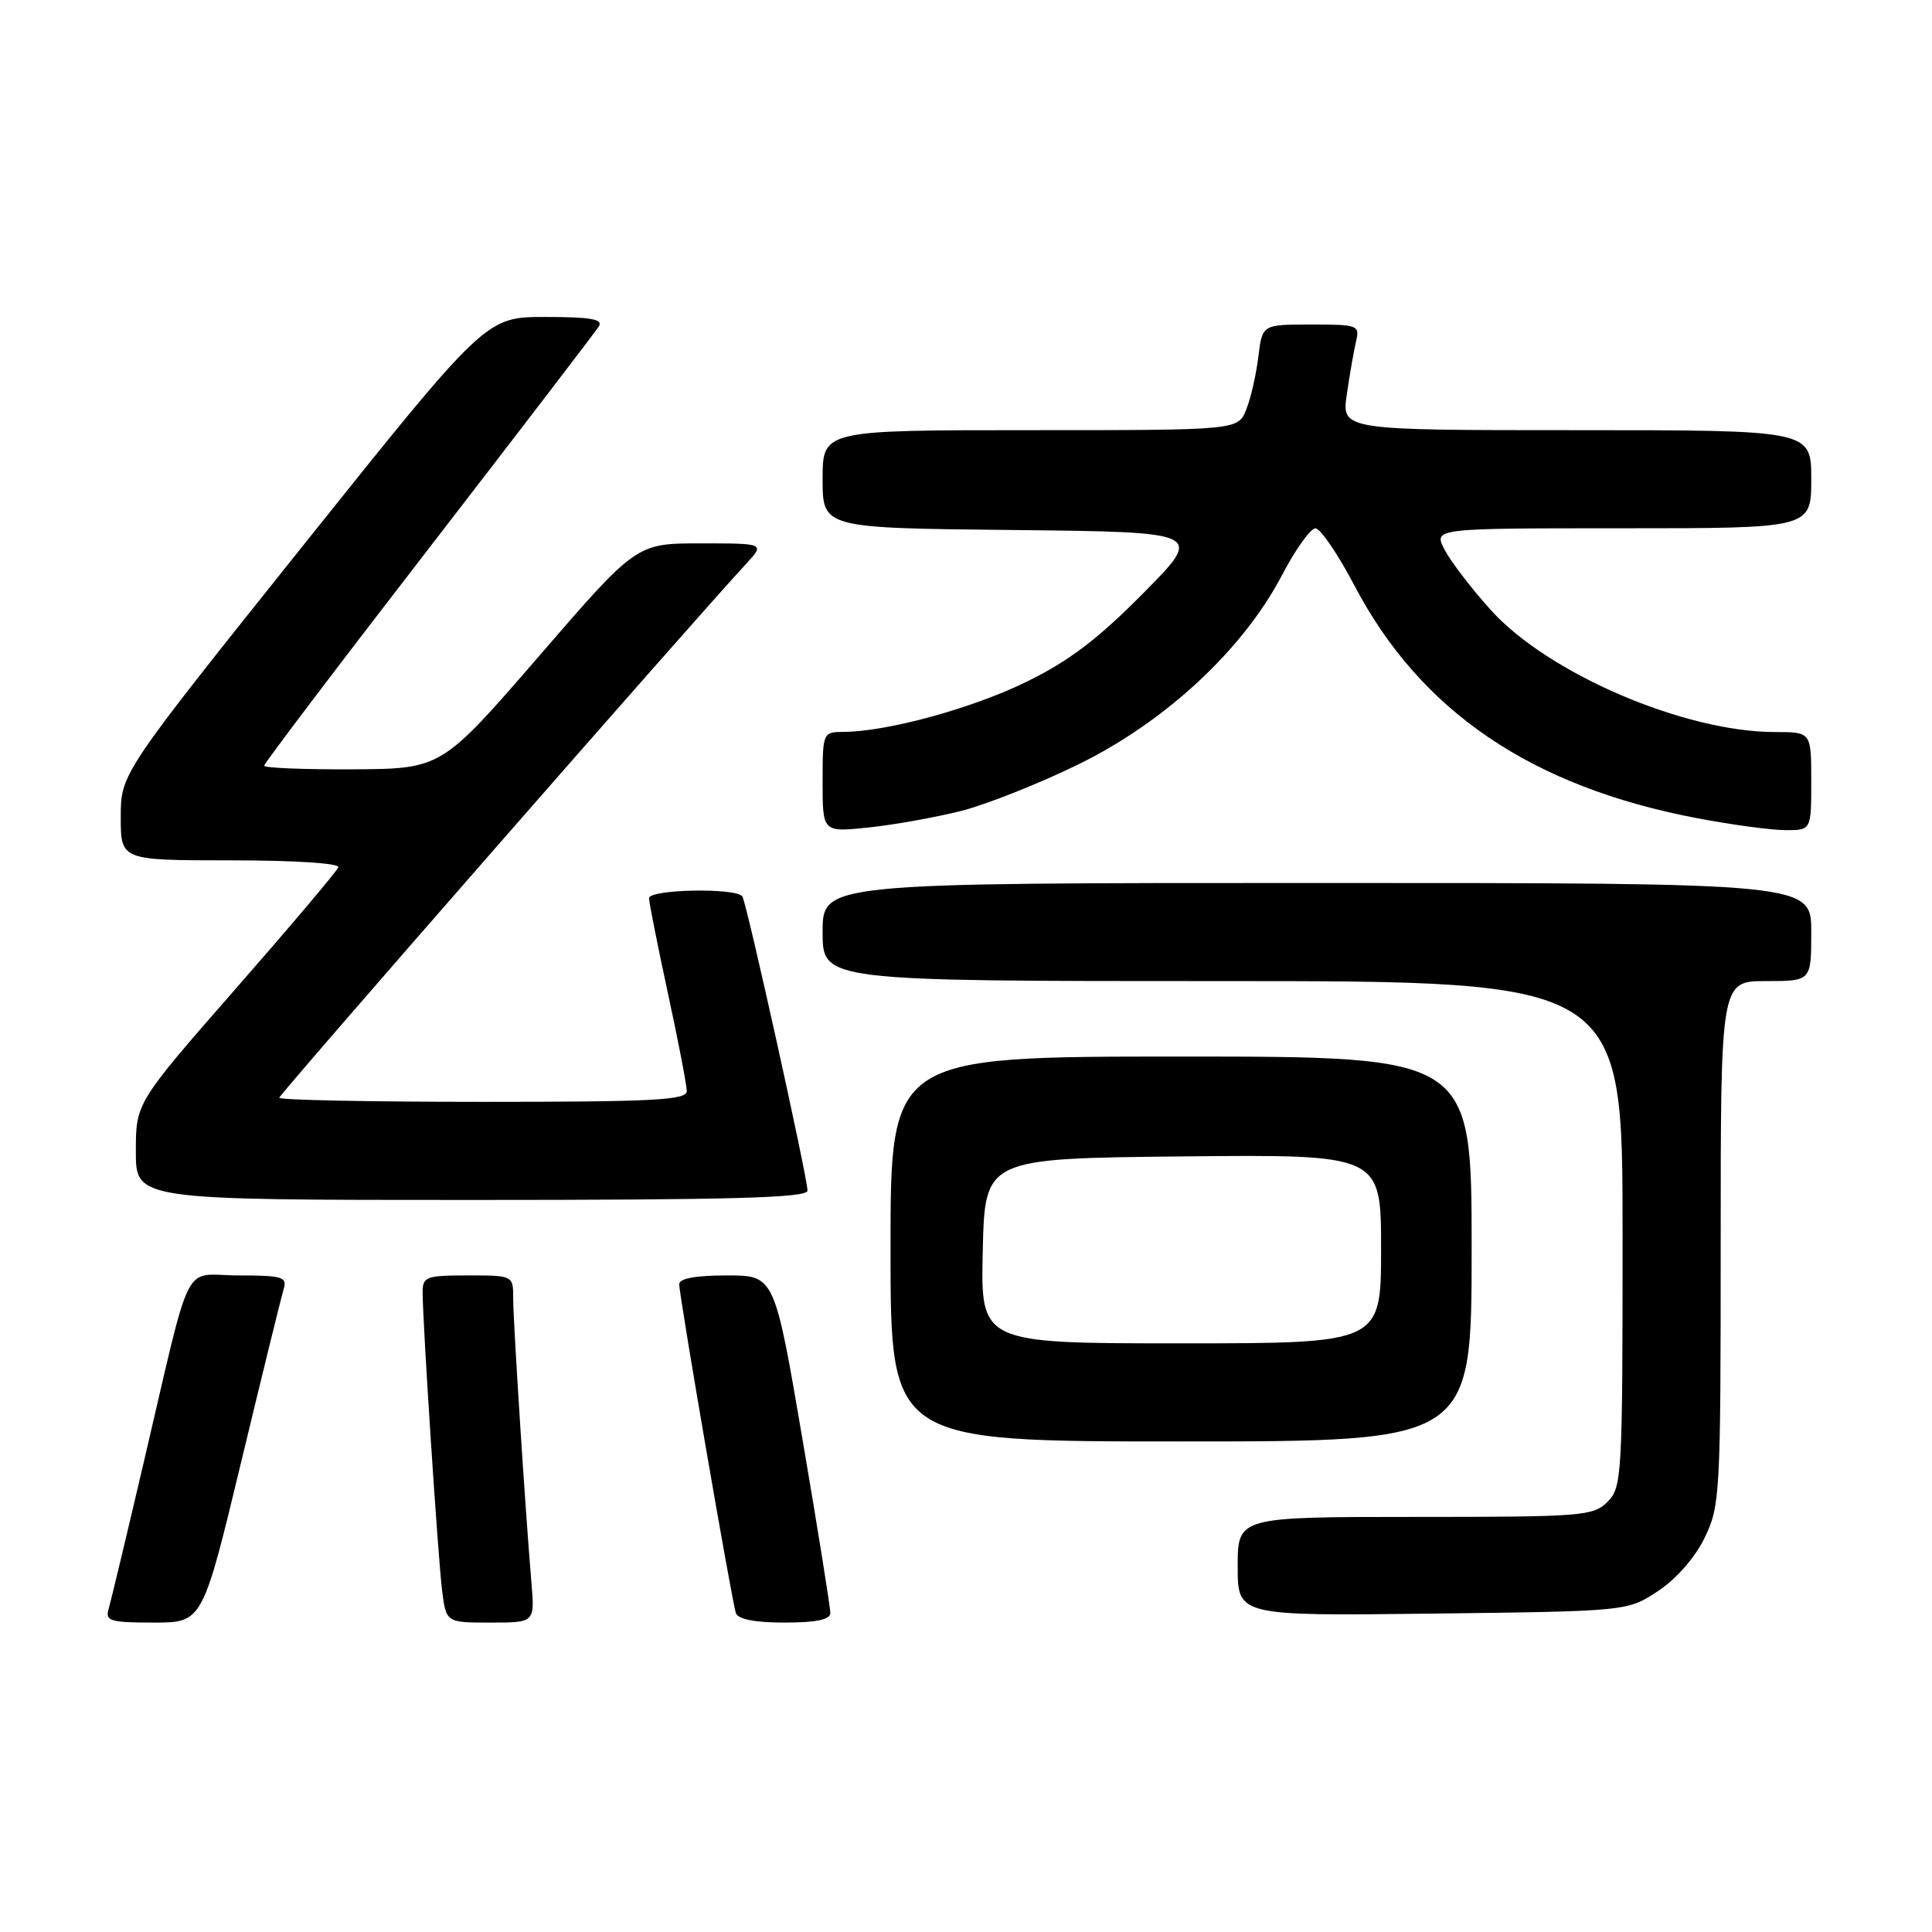 <?xml version="1.0" encoding="UTF-8" standalone="no"?>
<!DOCTYPE svg PUBLIC "-//W3C//DTD SVG 1.1//EN" "http://www.w3.org/Graphics/SVG/1.1/DTD/svg11.dtd" >
<svg xmlns="http://www.w3.org/2000/svg" xmlns:xlink="http://www.w3.org/1999/xlink" version="1.1" viewBox="0 0 256 256">
 <g >
 <path fill="currentColor"
d=" M 31.95 193.75 C 34.76 182.06 37.31 171.71 37.60 170.75 C 38.07 169.21 37.36 169.00 31.61 169.00 C 24.01 169.00 25.59 165.87 18.99 194.00 C 16.74 203.62 14.66 212.29 14.38 213.25 C 13.93 214.79 14.65 215.00 20.35 215.00 C 26.83 215.00 26.83 215.00 31.95 193.75 Z  M 70.42 209.75 C 69.58 199.76 68.00 175.11 68.00 172.06 C 68.00 169.00 68.00 169.00 62.00 169.00 C 56.47 169.00 56.00 169.17 56.00 171.22 C 56.00 175.27 58.04 206.42 58.58 210.75 C 59.12 215.00 59.12 215.00 64.99 215.00 C 70.86 215.00 70.86 215.00 70.42 209.75 Z  M 110.02 213.75 C 110.04 213.06 108.38 202.71 106.34 190.75 C 102.63 169.00 102.63 169.00 96.32 169.00 C 92.20 169.00 90.00 169.40 90.00 170.16 C 90.00 171.73 96.97 212.18 97.51 213.75 C 97.79 214.56 100.04 215.00 103.97 215.00 C 108.11 215.00 110.01 214.61 110.02 213.75 Z  M 219.70 210.82 C 222.14 209.20 224.60 206.39 225.88 203.75 C 227.92 199.54 228.00 197.99 228.00 164.68 C 228.00 130.00 228.00 130.00 234.00 130.00 C 240.00 130.00 240.00 130.00 240.00 123.50 C 240.00 117.00 240.00 117.00 174.50 117.00 C 109.00 117.00 109.00 117.00 109.00 123.50 C 109.00 130.00 109.00 130.00 162.00 130.00 C 215.00 130.00 215.00 130.00 215.00 163.50 C 215.00 195.67 214.92 197.08 213.00 199.00 C 211.11 200.89 209.67 201.00 187.50 201.00 C 164.00 201.00 164.00 201.00 164.00 207.56 C 164.00 214.12 164.00 214.12 189.83 213.81 C 215.65 213.50 215.65 213.50 219.70 210.82 Z  M 195.00 165.50 C 195.00 140.00 195.00 140.00 156.50 140.00 C 118.00 140.00 118.00 140.00 118.00 165.50 C 118.00 191.00 118.00 191.00 156.50 191.00 C 195.00 191.00 195.00 191.00 195.00 165.50 Z  M 107.00 157.77 C 107.00 156.04 98.97 119.76 98.37 118.79 C 97.64 117.61 86.00 117.82 86.00 119.02 C 86.00 119.58 87.13 125.24 88.50 131.60 C 89.88 137.96 91.00 143.80 91.00 144.58 C 91.00 145.77 86.66 146.00 64.00 146.00 C 49.15 146.00 37.00 145.76 37.00 145.46 C 37.00 145.01 91.48 82.70 98.83 74.75 C 101.37 72.00 101.37 72.00 92.85 72.00 C 84.33 72.00 84.33 72.00 71.42 86.94 C 58.50 101.87 58.50 101.87 46.75 101.94 C 40.29 101.97 35.00 101.76 35.00 101.46 C 35.00 101.16 44.80 88.22 56.79 72.71 C 68.77 57.19 78.92 43.94 79.35 43.25 C 79.94 42.29 78.29 42.00 72.25 42.00 C 64.38 42.00 64.38 42.00 40.19 72.25 C 16.01 102.50 16.01 102.50 16.00 108.25 C 16.00 114.00 16.00 114.00 30.58 114.00 C 39.08 114.00 45.03 114.39 44.83 114.92 C 44.65 115.43 38.54 122.66 31.25 130.99 C 18.00 146.14 18.00 146.14 18.00 152.57 C 18.00 159.00 18.00 159.00 62.50 159.00 C 97.00 159.00 107.00 158.72 107.00 157.77 Z  M 127.33 107.46 C 130.72 106.60 137.77 103.80 142.98 101.24 C 154.45 95.61 164.72 86.05 169.85 76.25 C 171.65 72.81 173.65 70.00 174.31 70.01 C 174.96 70.02 177.29 73.43 179.47 77.59 C 188.24 94.29 202.94 104.26 224.95 108.43 C 229.50 109.29 234.75 110.00 236.61 110.00 C 240.00 110.00 240.00 110.00 240.00 103.50 C 240.00 97.00 240.00 97.00 235.21 97.00 C 223.17 97.00 205.09 89.23 197.52 80.81 C 194.95 77.96 192.20 74.36 191.40 72.81 C 189.95 70.00 189.95 70.00 214.97 70.00 C 240.00 70.00 240.00 70.00 240.00 63.50 C 240.00 57.00 240.00 57.00 208.89 57.00 C 177.77 57.00 177.77 57.00 178.46 52.25 C 178.84 49.64 179.39 46.49 179.68 45.25 C 180.19 43.09 179.95 43.00 173.74 43.00 C 167.26 43.00 167.26 43.00 166.74 47.25 C 166.46 49.59 165.74 52.74 165.14 54.25 C 164.05 57.00 164.05 57.00 136.52 57.00 C 109.00 57.00 109.00 57.00 109.00 63.48 C 109.00 69.97 109.00 69.97 134.25 70.23 C 159.50 70.50 159.50 70.50 151.50 78.59 C 145.48 84.68 141.65 87.59 136.00 90.35 C 128.81 93.87 117.57 96.95 111.75 96.98 C 109.03 97.00 109.00 97.07 109.00 103.64 C 109.00 110.28 109.00 110.28 115.08 109.65 C 118.42 109.30 123.93 108.31 127.33 107.46 Z  M 130.22 165.75 C 130.50 153.50 130.50 153.50 156.75 153.23 C 183.00 152.97 183.00 152.97 183.00 165.48 C 183.00 178.00 183.00 178.00 156.47 178.00 C 129.94 178.00 129.94 178.00 130.22 165.75 Z "/>
</g>
</svg>